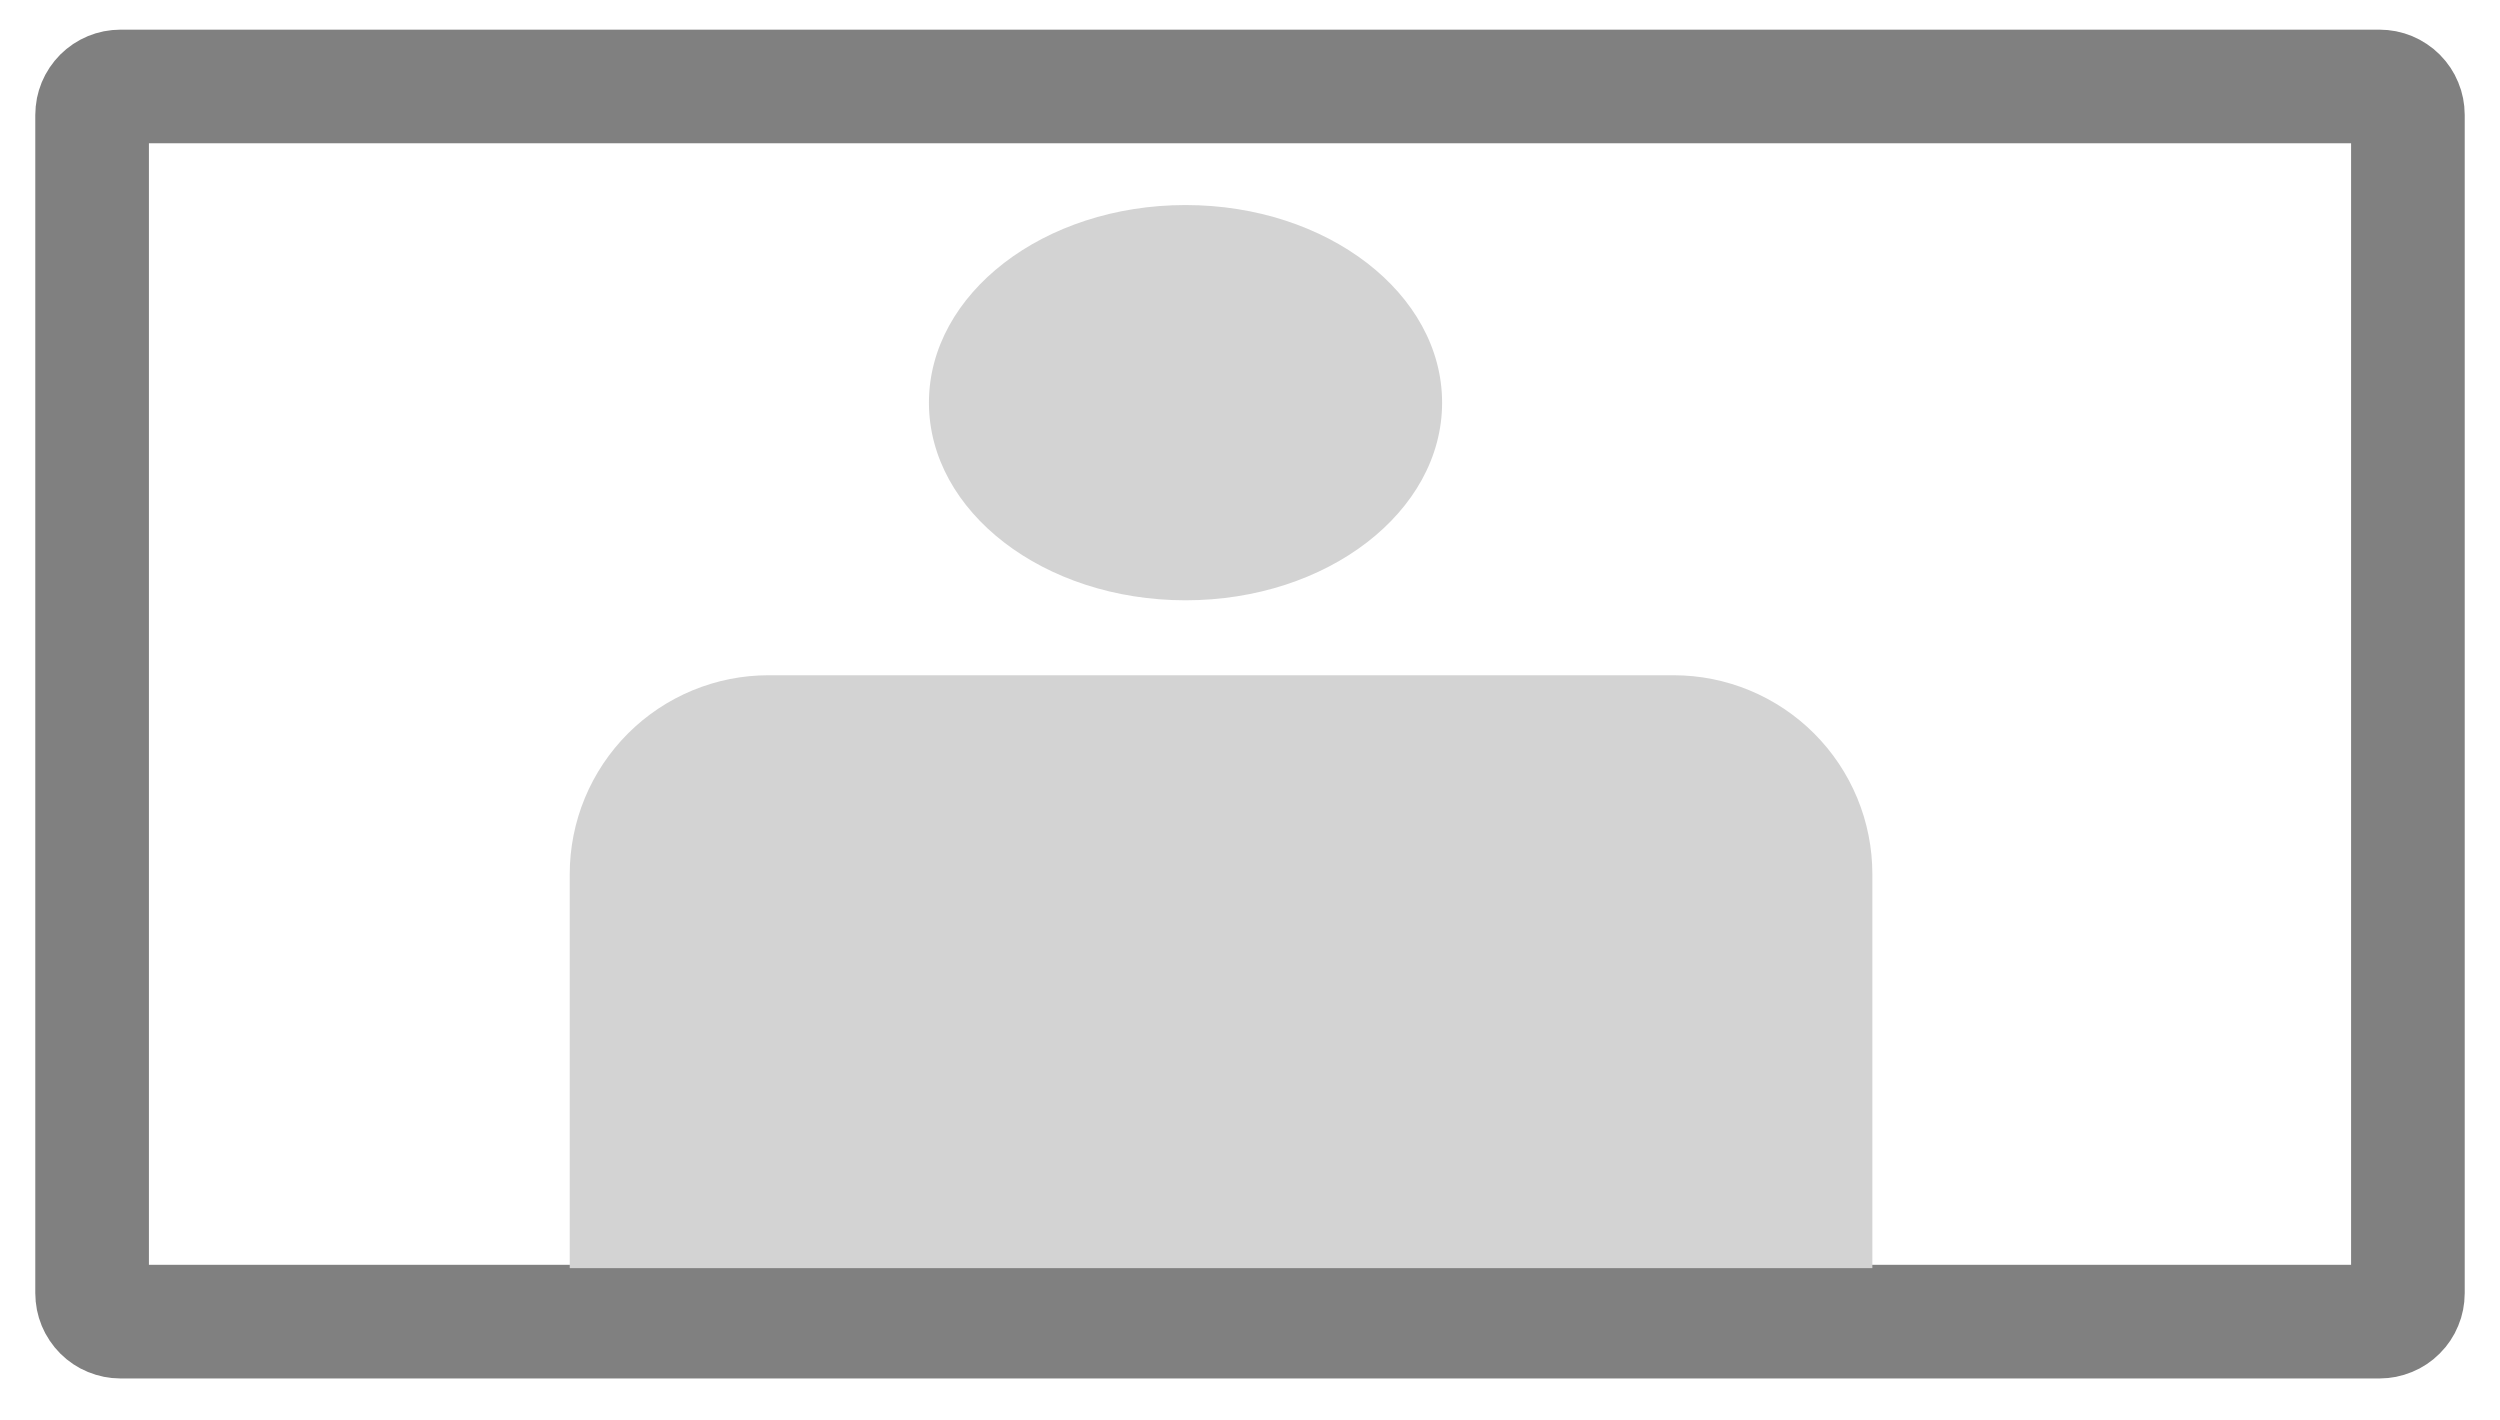 <?xml version="1.0" encoding="utf-8"?>
<svg width="176px" height="100px" viewBox="0 0 176 100" version="1.1" xmlns:xlink="http://www.w3.org/1999/xlink" xmlns="http://www.w3.org/2000/svg">
  <defs>
    <filter id="filter_1">
      <feColorMatrix in="SourceGraphic" type="matrix" values="0 0 0 0 0.827 0 0 0 0 0.827 0 0 0 0 0.827 0 0 0 1 0" />
    </filter>
  </defs>
  <g id="landscape-orientation" filter="url(#filter_1)">
    <g id="Group-5" transform="translate(6.484 6.087)">
      <path d="M1.999 0L161.033 0Q161.131 0 161.229 0.01Q161.326 0.019 161.423 0.038Q161.519 0.058 161.613 0.086Q161.707 0.115 161.798 0.152Q161.888 0.19 161.975 0.236Q162.062 0.282 162.143 0.337Q162.225 0.391 162.301 0.454Q162.377 0.516 162.446 0.585Q162.516 0.655 162.578 0.731Q162.64 0.807 162.695 0.888Q162.749 0.97 162.796 1.057Q162.842 1.143 162.879 1.234Q162.917 1.325 162.946 1.419Q162.974 1.513 162.993 1.609Q163.012 1.705 163.022 1.803Q163.032 1.901 163.032 1.999L163.032 84.957Q163.032 85.056 163.022 85.153Q163.012 85.251 162.993 85.347Q162.974 85.444 162.946 85.538Q162.917 85.632 162.879 85.722Q162.842 85.813 162.796 85.9Q162.749 85.987 162.695 86.068Q162.64 86.15 162.578 86.226Q162.516 86.302 162.446 86.371Q162.377 86.441 162.301 86.503Q162.225 86.565 162.143 86.62Q162.062 86.674 161.975 86.721Q161.888 86.767 161.798 86.804Q161.707 86.842 161.613 86.87Q161.519 86.899 161.423 86.918Q161.326 86.937 161.229 86.947Q161.131 86.957 161.033 86.957L1.999 86.957Q1.901 86.957 1.803 86.947Q1.705 86.937 1.609 86.918Q1.513 86.899 1.419 86.87Q1.325 86.842 1.234 86.804Q1.143 86.767 1.057 86.721Q0.97 86.674 0.888 86.62Q0.807 86.565 0.731 86.503Q0.655 86.441 0.585 86.371Q0.516 86.302 0.454 86.226Q0.391 86.15 0.337 86.068Q0.282 85.987 0.236 85.9Q0.19 85.813 0.152 85.722Q0.115 85.632 0.086 85.538Q0.058 85.444 0.038 85.347Q0.019 85.251 0.01 85.153Q0 85.056 0 84.957L0 1.999Q0 1.901 0.01 1.803Q0.019 1.705 0.038 1.609Q0.058 1.513 0.086 1.419Q0.115 1.325 0.152 1.234Q0.19 1.143 0.236 1.057Q0.282 0.97 0.337 0.888Q0.391 0.807 0.454 0.731Q0.516 0.655 0.585 0.585Q0.655 0.516 0.731 0.454Q0.807 0.391 0.888 0.337Q0.97 0.282 1.057 0.236Q1.143 0.19 1.234 0.152Q1.325 0.115 1.419 0.086Q1.513 0.058 1.609 0.038Q1.705 0.019 1.803 0.01Q1.901 0 1.999 0L1.999 0Z" id="Rectangle" fill="none" fill-rule="evenodd" stroke="#808080" stroke-width="8" />
      <g id="Group-4" transform="translate(33.625 8.348)">
        <path d="M25.288 13.913C25.288 6.229 33.376 0 43.352 0C53.328 0 61.415 6.229 61.415 13.913C61.415 21.597 53.328 27.826 43.352 27.826C33.376 27.826 25.288 21.597 25.288 13.913Z" id="Ellipse" fill="#D3D3D3" fill-rule="evenodd" stroke="none" />
        <path d="M13.999 33.102L77.706 33.102Q78.05 33.102 78.393 33.119Q78.736 33.136 79.078 33.169Q79.42 33.203 79.76 33.253Q80.1 33.304 80.437 33.371Q80.774 33.438 81.108 33.521Q81.441 33.605 81.77 33.705Q82.099 33.804 82.422 33.92Q82.746 34.036 83.063 34.167Q83.381 34.299 83.692 34.446Q84.002 34.593 84.305 34.755Q84.608 34.917 84.903 35.094Q85.198 35.27 85.484 35.461Q85.769 35.652 86.045 35.857Q86.322 36.062 86.587 36.279Q86.853 36.498 87.107 36.728Q87.362 36.959 87.605 37.202Q87.848 37.445 88.079 37.7Q88.31 37.954 88.528 38.22Q88.746 38.486 88.95 38.762Q89.155 39.038 89.346 39.324Q89.537 39.609 89.714 39.904Q89.89 40.199 90.052 40.502Q90.214 40.805 90.361 41.116Q90.508 41.426 90.64 41.744Q90.771 42.061 90.887 42.385Q91.003 42.708 91.103 43.037Q91.202 43.366 91.286 43.699Q91.369 44.033 91.436 44.37Q91.503 44.707 91.554 45.047Q91.604 45.387 91.638 45.729Q91.671 46.071 91.688 46.414Q91.705 46.757 91.705 47.101L91.705 74.841L0 74.841L0 47.101Q0 46.757 0.017 46.414Q0.034 46.071 0.067 45.729Q0.101 45.387 0.152 45.047Q0.202 44.707 0.269 44.37Q0.336 44.033 0.42 43.699Q0.503 43.366 0.603 43.037Q0.703 42.708 0.818 42.385Q0.934 42.061 1.066 41.744Q1.197 41.426 1.344 41.116Q1.491 40.805 1.653 40.502Q1.815 40.199 1.992 39.904Q2.168 39.609 2.359 39.324Q2.55 39.038 2.755 38.762Q2.96 38.486 3.178 38.22Q3.396 37.954 3.626 37.7Q3.857 37.445 4.1 37.202Q4.343 36.959 4.598 36.728Q4.852 36.498 5.118 36.279Q5.384 36.062 5.66 35.857Q5.936 35.652 6.222 35.461Q6.507 35.27 6.802 35.094Q7.097 34.917 7.4 34.755Q7.703 34.593 8.014 34.446Q8.324 34.299 8.642 34.167Q8.959 34.036 9.283 33.92Q9.606 33.804 9.935 33.705Q10.264 33.605 10.598 33.521Q10.931 33.438 11.268 33.371Q11.605 33.304 11.945 33.253Q12.285 33.203 12.627 33.169Q12.969 33.136 13.312 33.119Q13.655 33.102 13.999 33.102Z" id="Rectangle-2" fill="#D3D3D3" fill-rule="evenodd" stroke="none" />
      </g>
    </g>
  </g>
</svg>